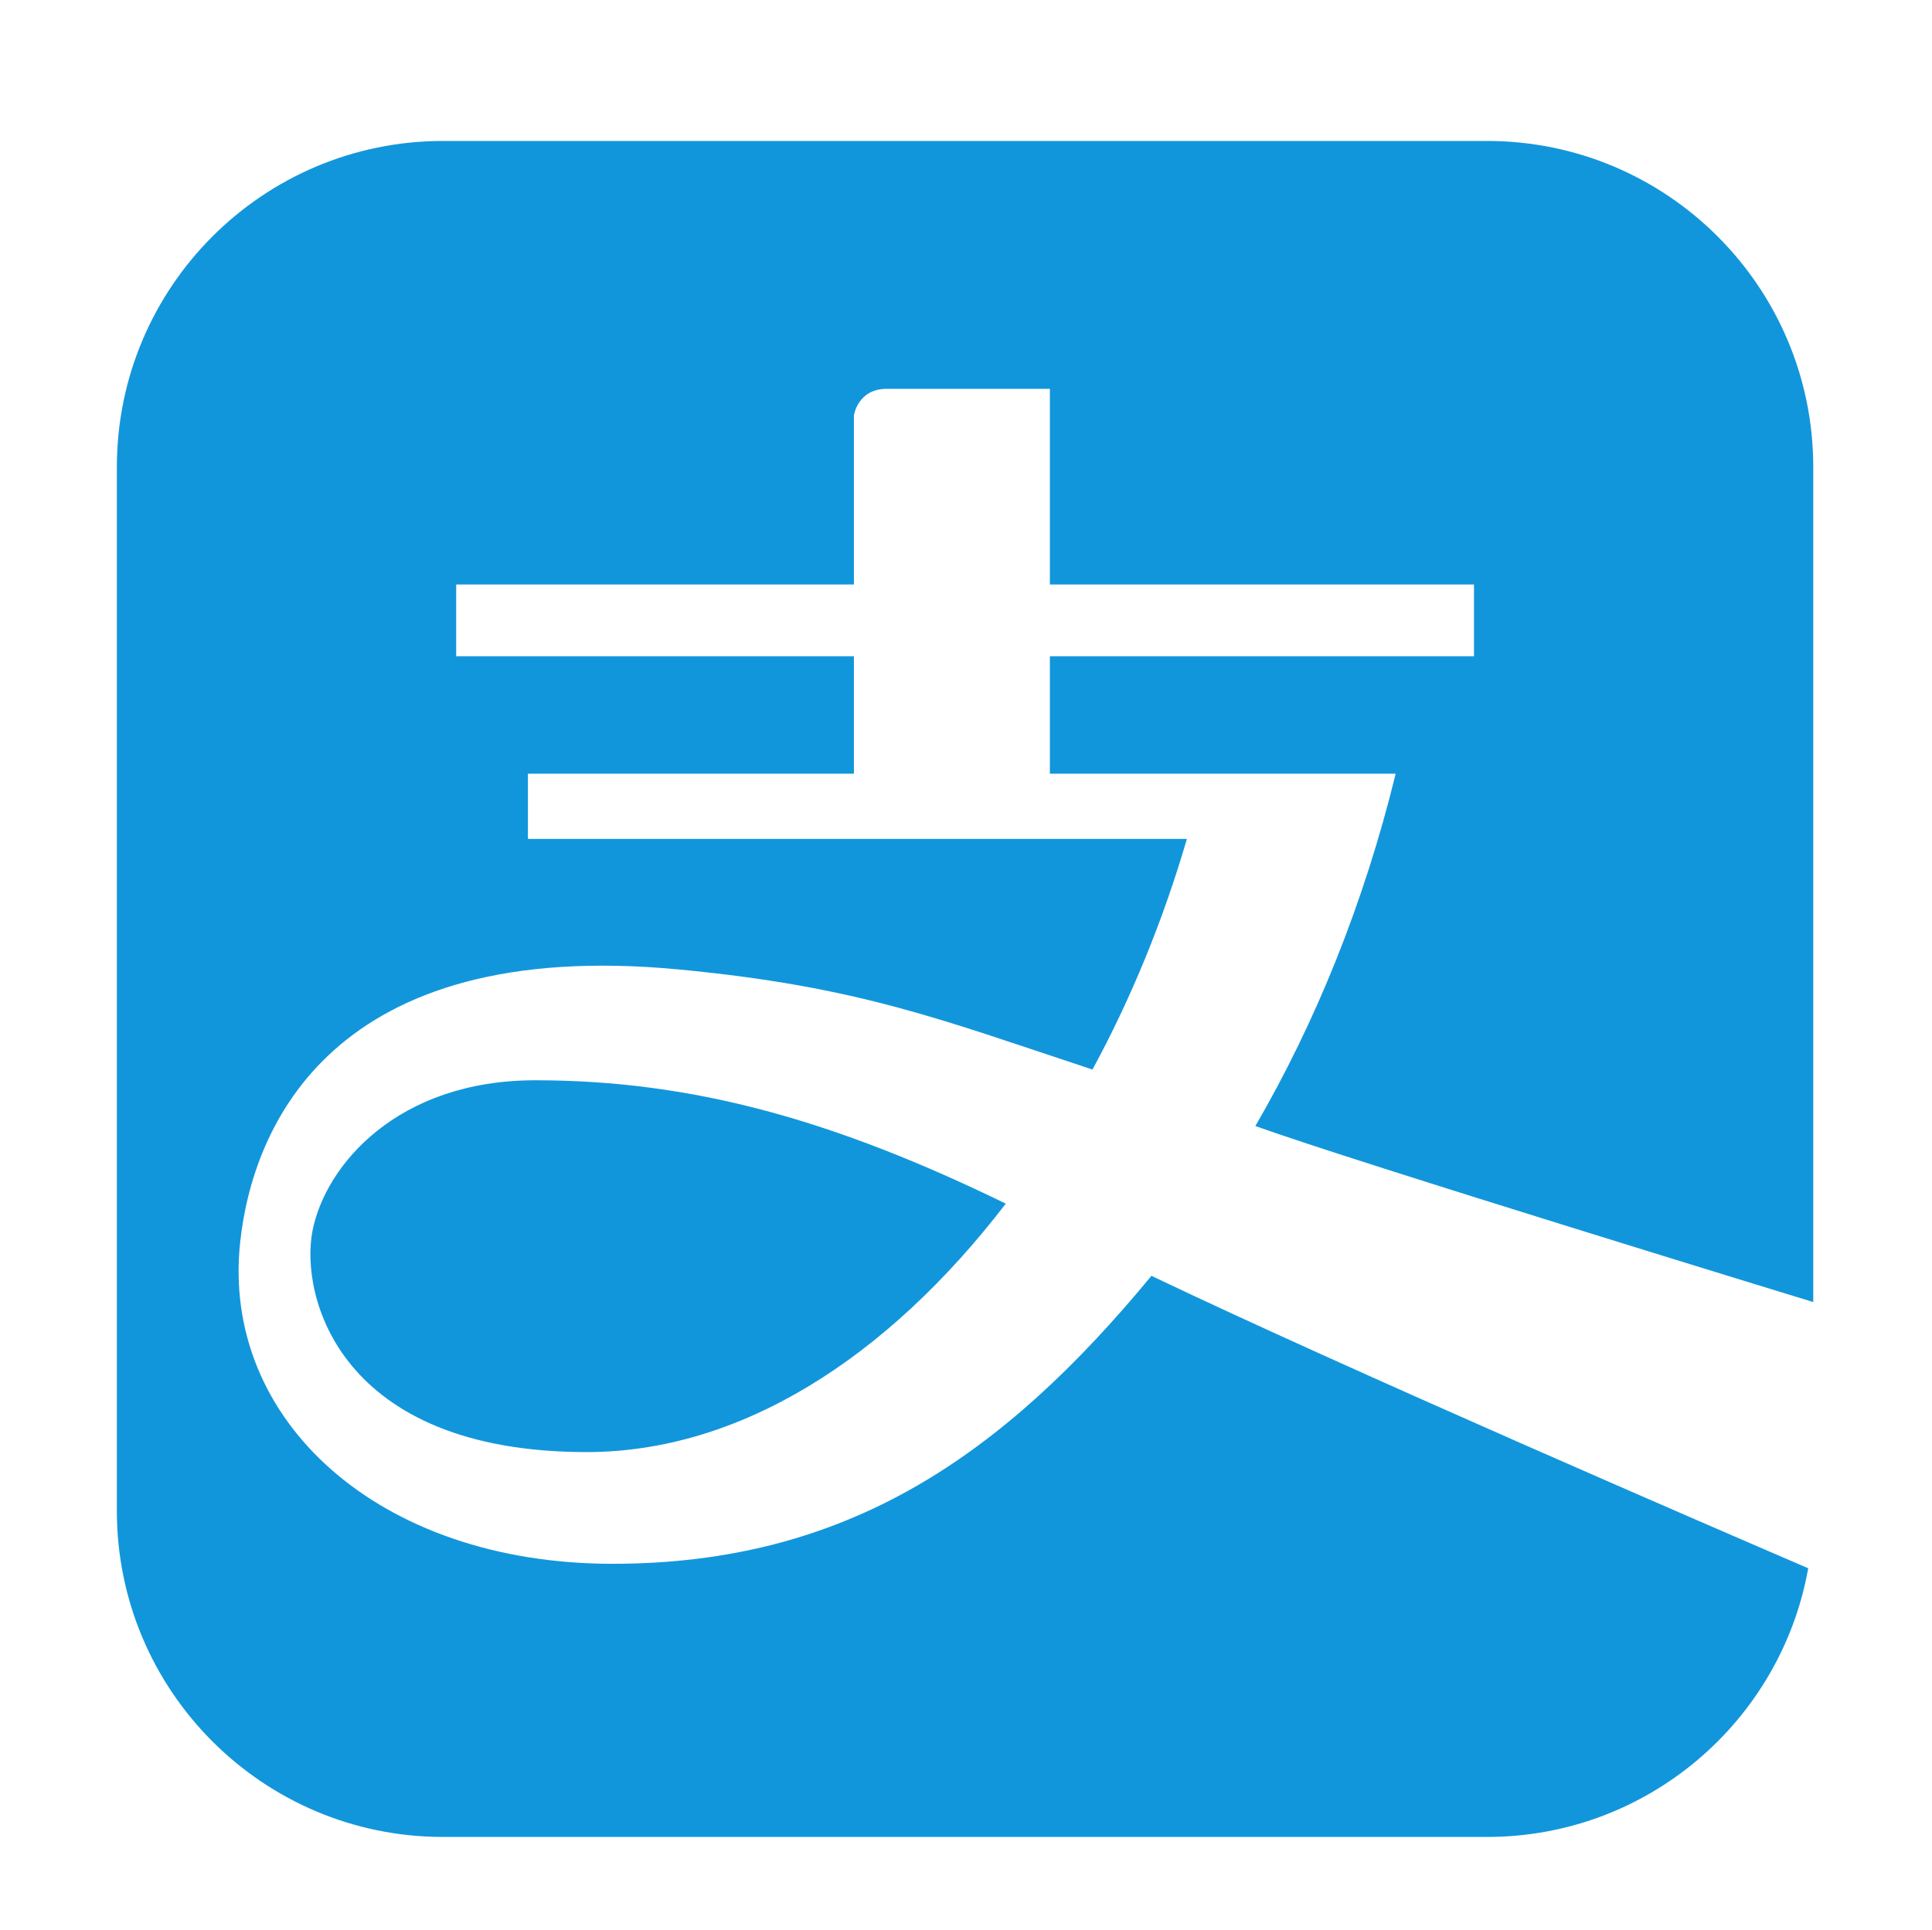 <?xml version="1.0" standalone="no"?><!DOCTYPE svg PUBLIC "-//W3C//DTD SVG 1.1//EN" "http://www.w3.org/Graphics/SVG/1.1/DTD/svg11.dtd"><svg t="1550562787299" class="icon" style="" viewBox="0 0 1025 1024" version="1.1" xmlns="http://www.w3.org/2000/svg" p-id="4002" xmlns:xlink="http://www.w3.org/1999/xlink" width="320.312" height="320"><defs><style type="text/css"></style></defs><path d="M962 690.954l0-443.091c0-95.55-77.483-173.063-173.063-173.063l-553.874 0c-95.55 0-173.063 77.483-173.063 173.063l0 553.874c0 95.55 77.483 173.063 173.063 173.063l553.874 0c85.155 0 155.983-61.54 170.388-142.586-45.877-19.737-244.843-105.632-348.436-155.182-78.836 95.508-161.431 152.815-285.929 152.815-124.497 0-207.575-76.585-197.559-170.486 6.574-61.632 48.832-162.253 232.293-144.946 96.694 9.122 140.973 27.159 219.907 53.143 20.284-37.381 37.311-78.553 50.093-122.374l-349.612 0 0-34.615 172.953 0 0-62.307-211.007 0 0-38.077 211.007 0 0-89.761c0 0 1.988-14.085 17.428-14.085l86.539 0 0 103.846 224.999 0 0 38.077-225.001 0 0 62.307 183.461 0c-16.82 68.733-42.366 131.783-74.446 186.963 53.365 19.251 295.984 93.422 295.984 93.422 0 0 0 0 0 0zM311.231 770.567c-131.539 0-152.307-83.077-145.385-117.693s45.001-79.616 118.126-79.616c84.089 0 159.27 21.455 249.635 65.469-63.386 82.603-141.413 131.84-222.375 131.84z" fill="#1296db" p-id="4003"></path></svg>